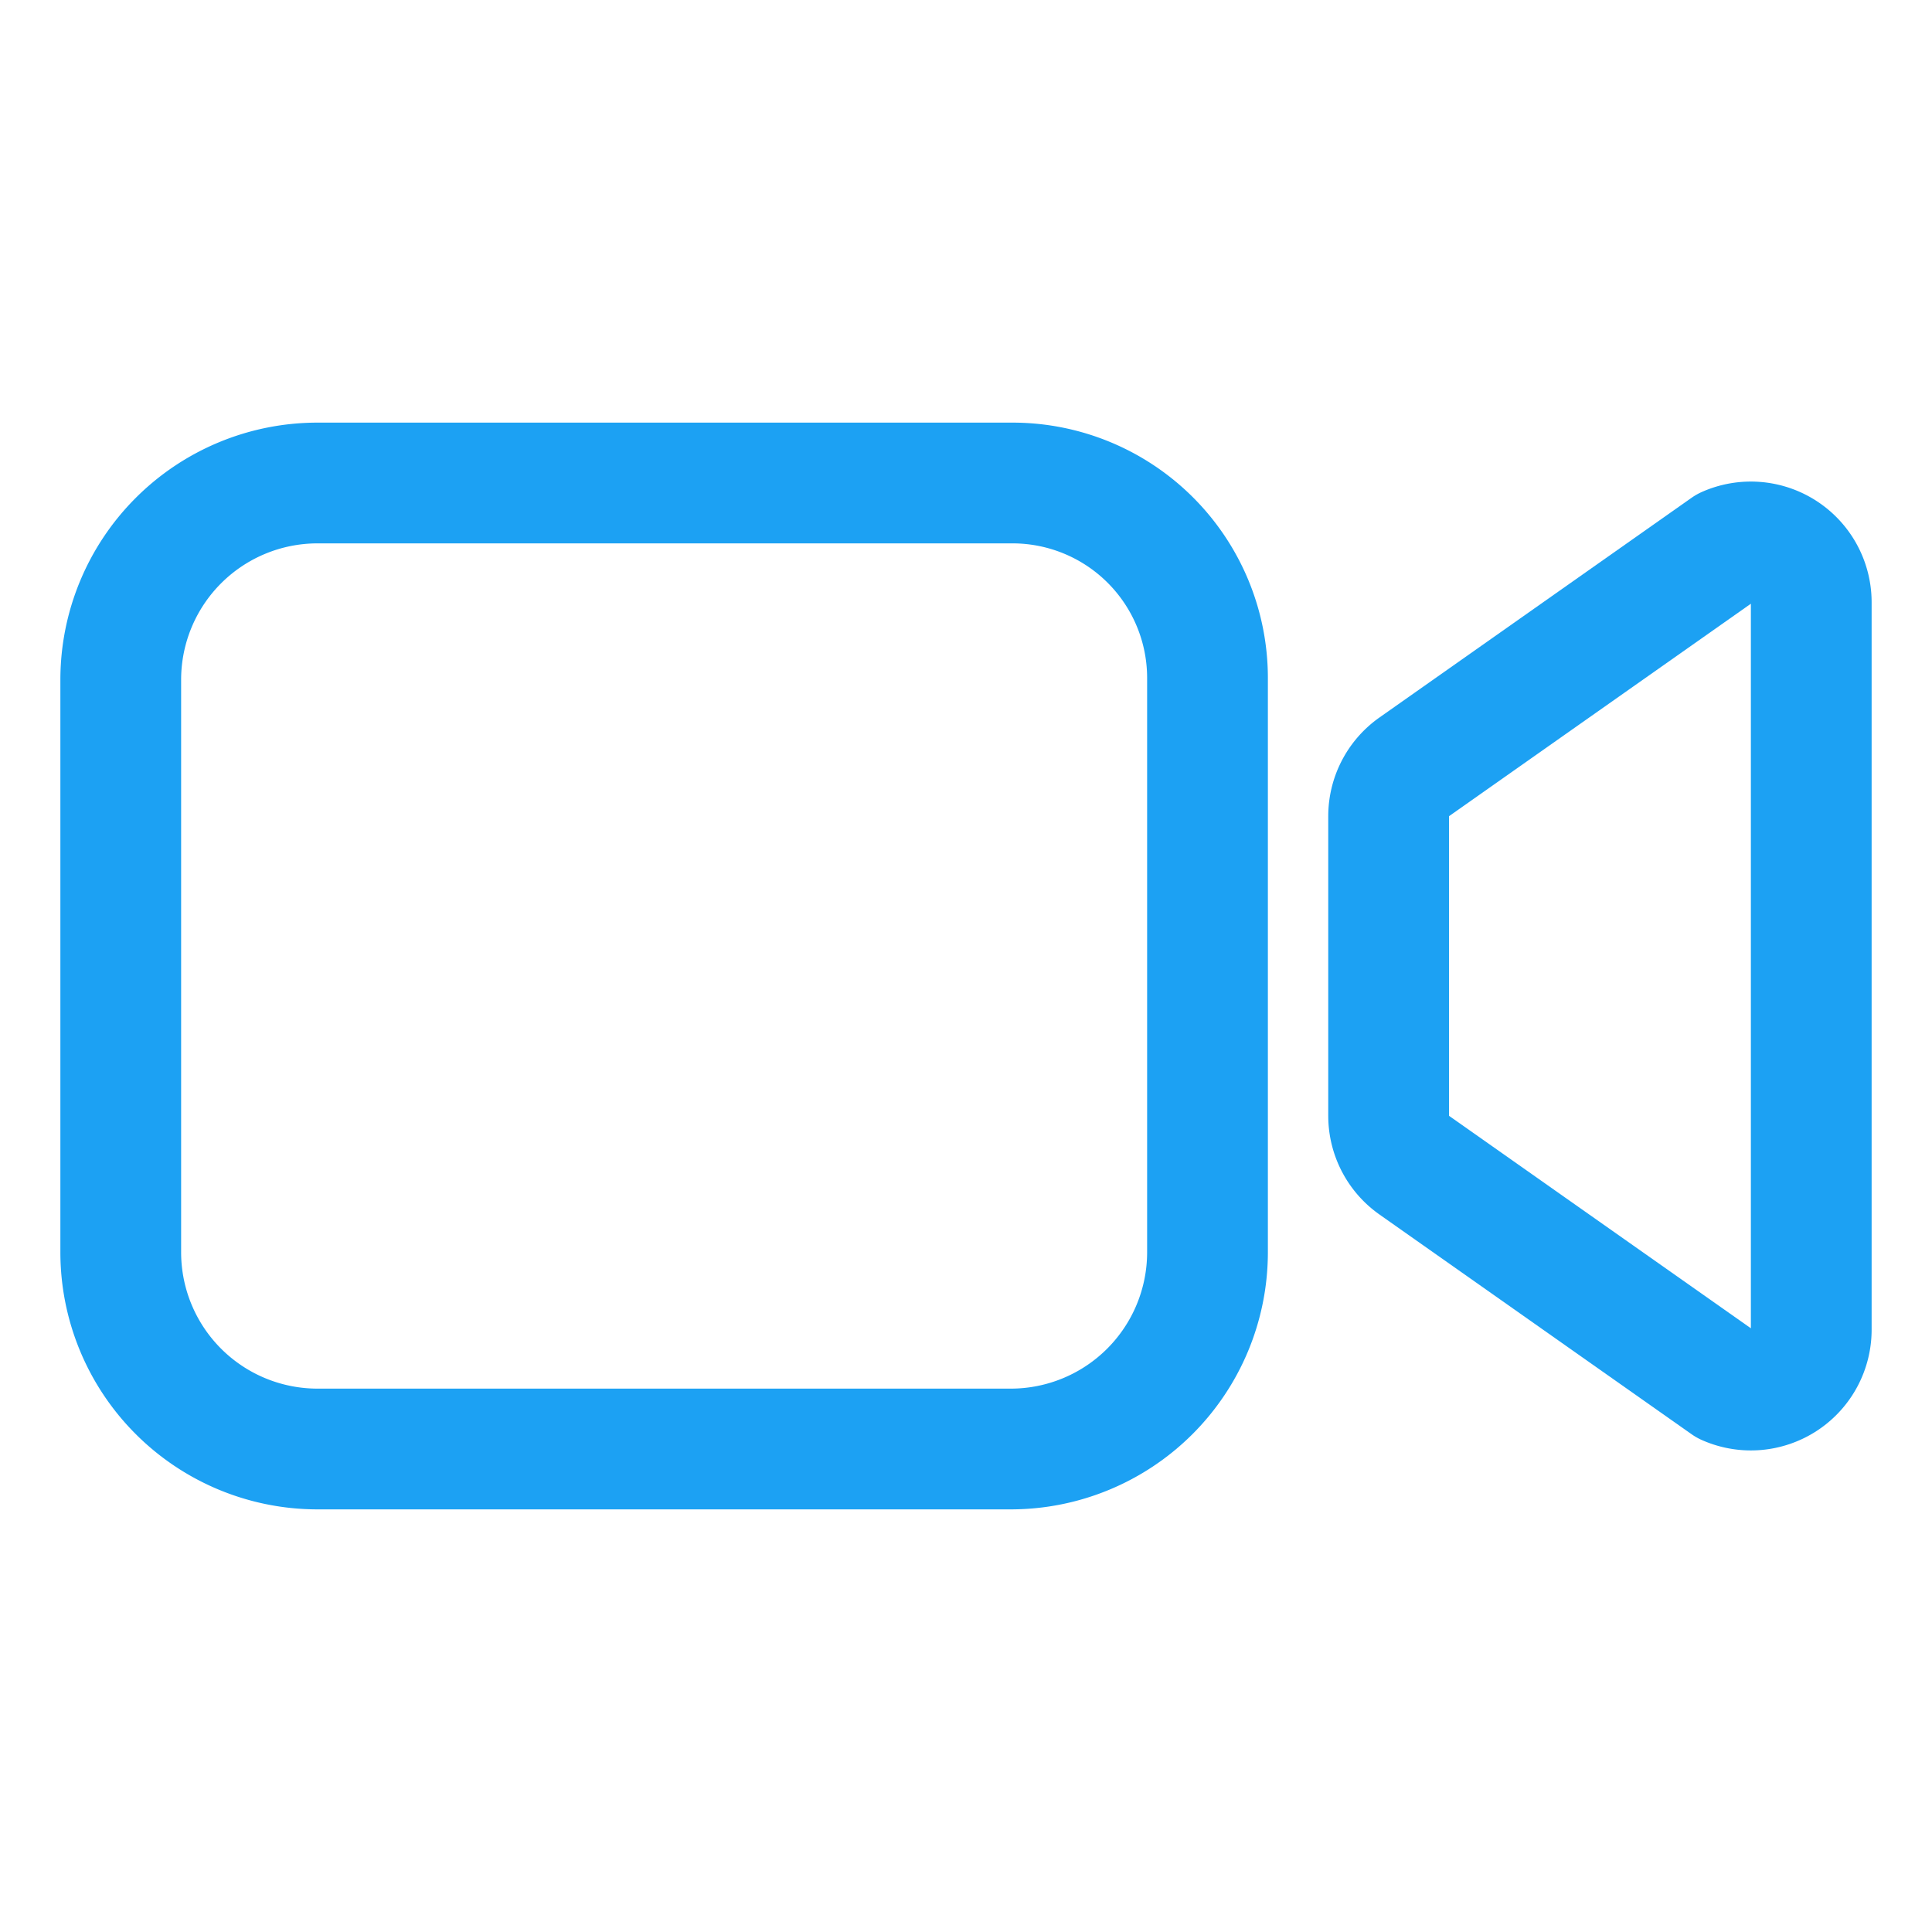 <svg xmlns='http://www.w3.org/2000/svg' width='512' height='512' viewBox='0 0 512 512'><title>ionicons-v5-g</title><path d='M374.79,308.78,457.5,367A16,16,0,0,0,480,352.38V159.62A16,16,0,0,0,457.5,145l-82.71,58.22A16,16,0,0,0,368,216.3v79.4A16,16,0,0,0,374.79,308.78Z' style='fill:none;stroke:#1ca1f3;stroke-linecap:round;stroke-linejoin:round;stroke-width:32px'/><path d='M268,384H84a52.15,52.15,0,0,1-52-52V180a52.15,52.15,0,0,1,52-52H268.48A51.68,51.68,0,0,1,320,179.52V332A52.15,52.15,0,0,1,268,384Z' style='fill:none;stroke:#1ca1f3;stroke-miterlimit:10;stroke-width:32px'/></svg>